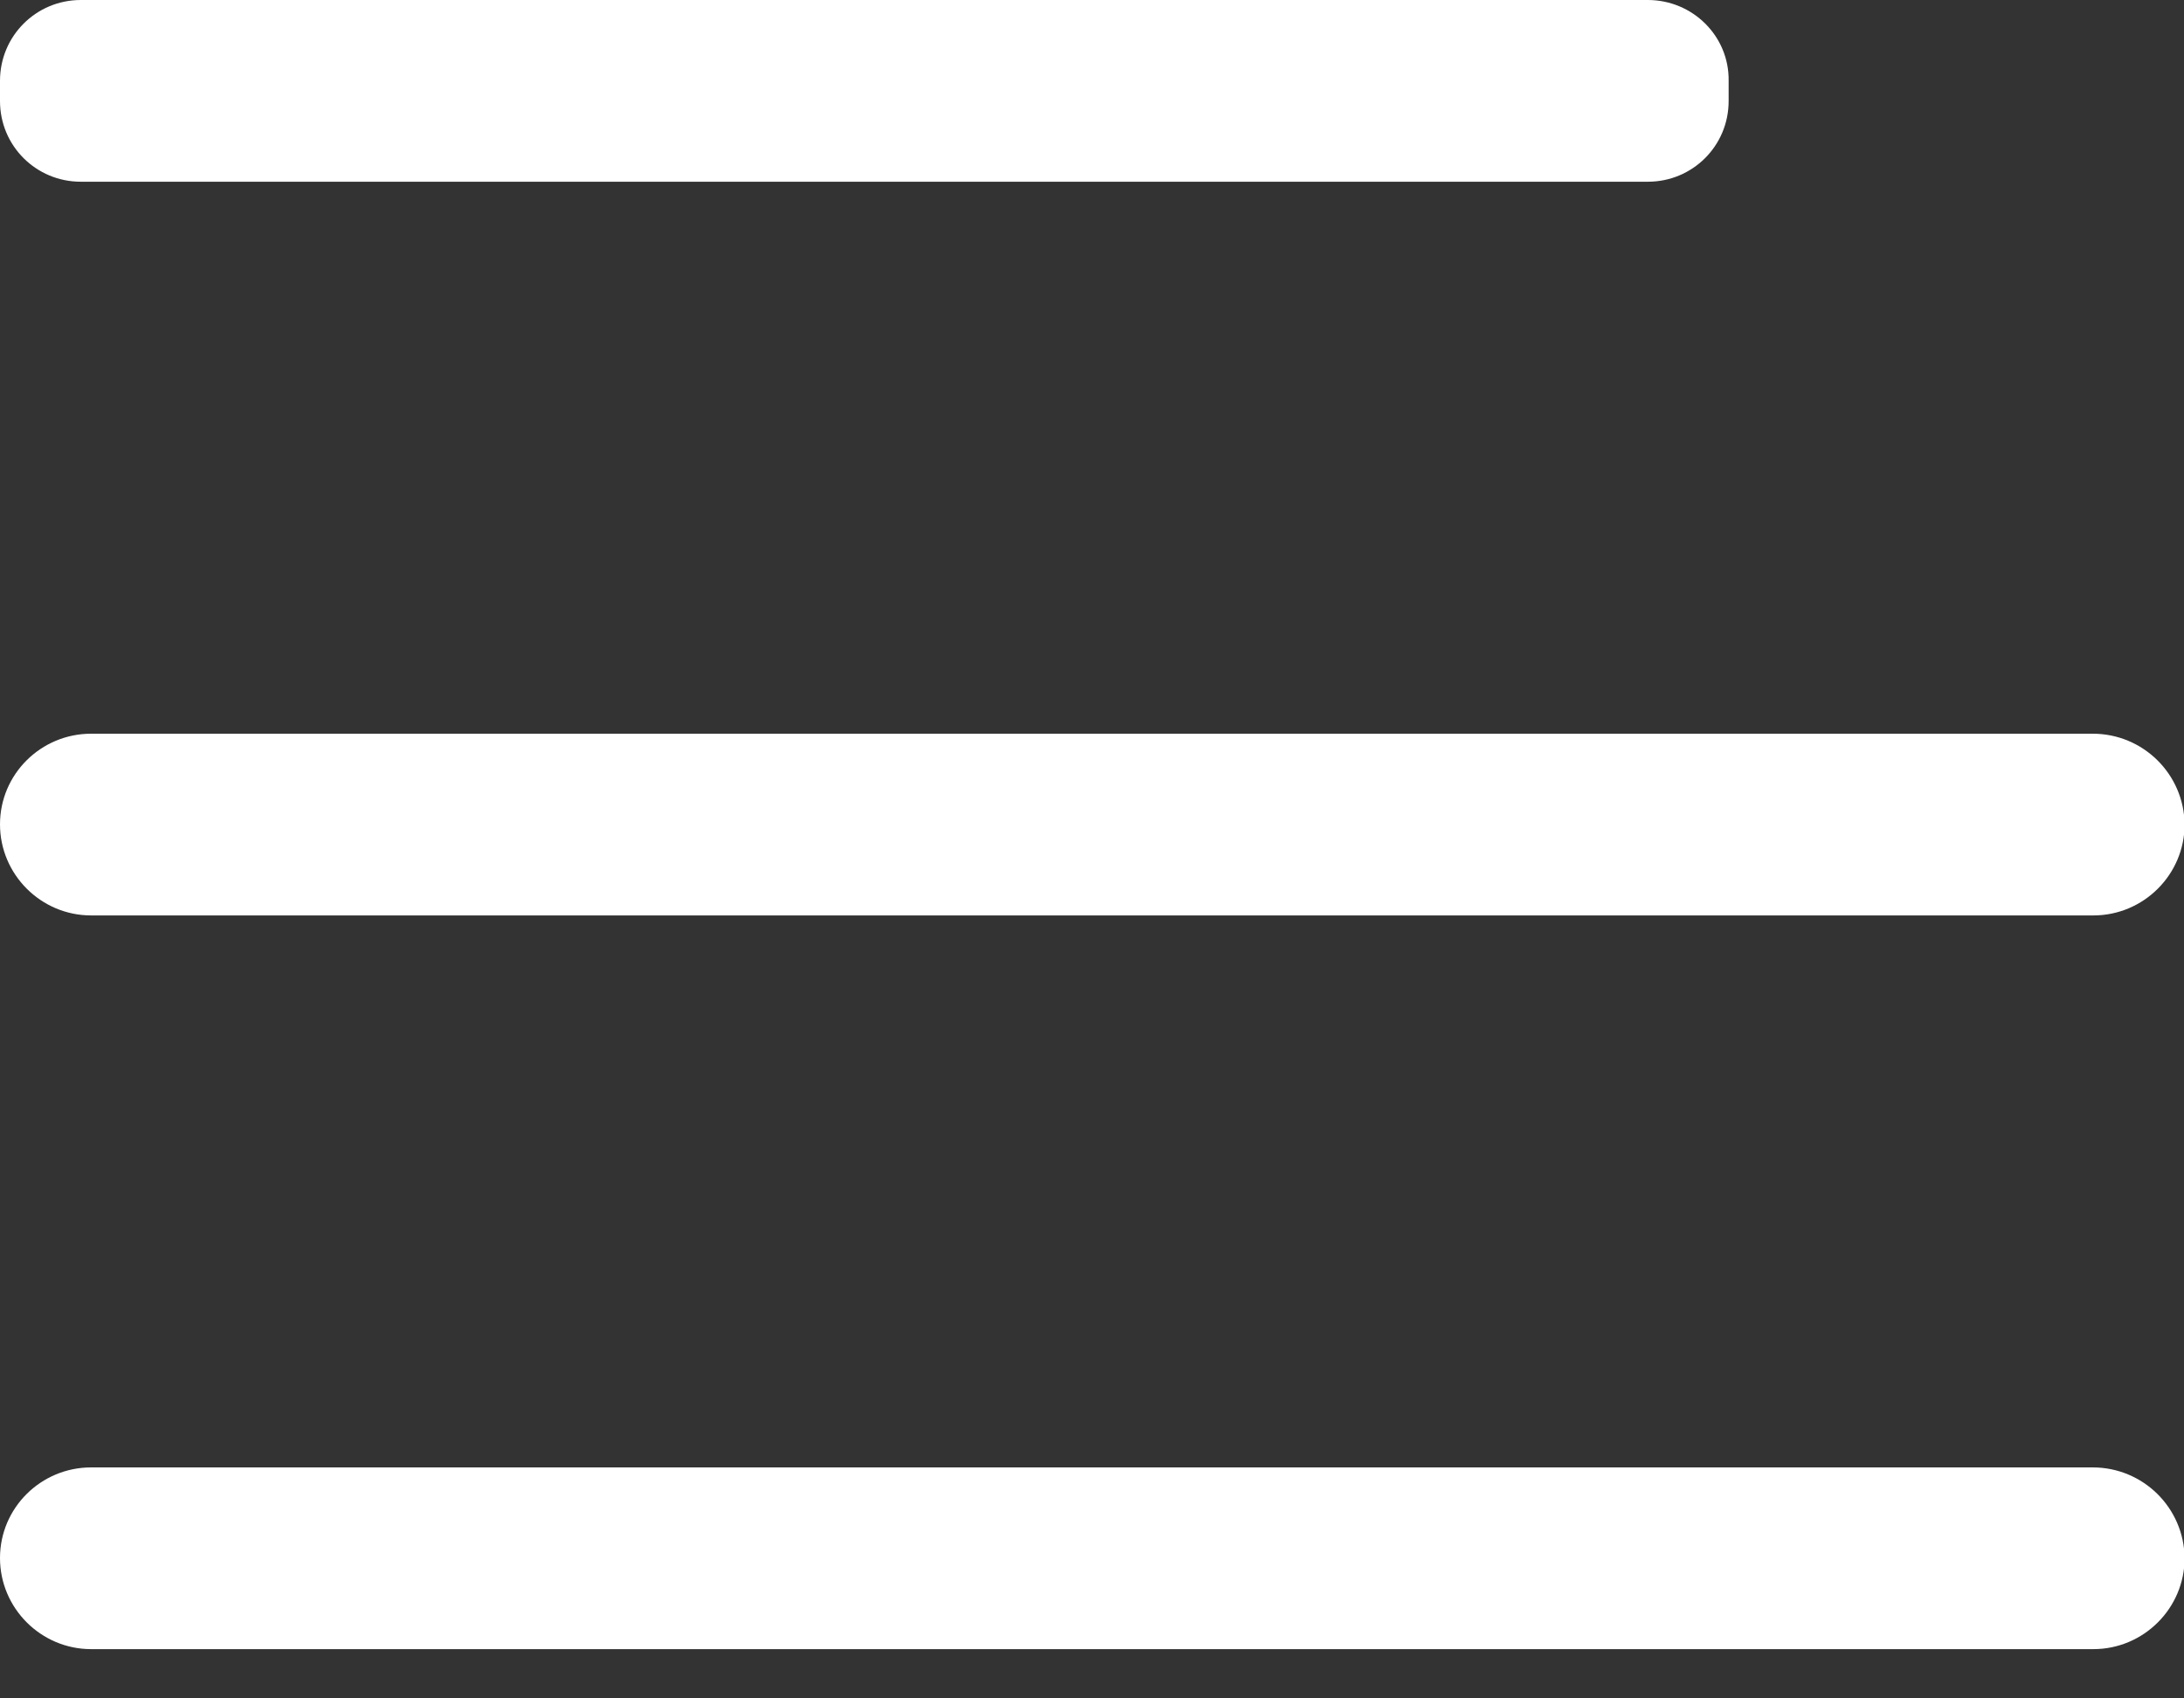 <svg width="18" height="14" viewBox="0 0 18 14" fill="none" xmlns="http://www.w3.org/2000/svg">
<rect x="0" y="0" width="18" height="14" fill="#333333" stroke="none"/>
<path d="M0.666 1.498H13.581C13.95 1.498 14.247 1.202 14.247 0.833V0.666C14.252 0.297 13.95 0 13.581 0H0.666C0.297 0 0 0.297 0 0.666V0.833C0 1.202 0.297 1.498 0.666 1.498Z" fill="white"/>
<path d="M17.248 6.048H0.751C0.338 6.048 0 6.381 0 6.795C0 7.209 0.338 7.546 0.751 7.546H17.253C17.667 7.546 18.005 7.209 18.005 6.795C18 6.381 17.663 6.048 17.248 6.048Z" fill="white"/>
<path d="M17.248 12.096H0.751C0.338 12.096 0 12.429 0 12.843C0 13.257 0.338 13.594 0.751 13.594H17.253C17.667 13.594 18.005 13.257 18.005 12.843C18 12.429 17.663 12.096 17.248 12.096Z" fill="white"/>
</svg>
